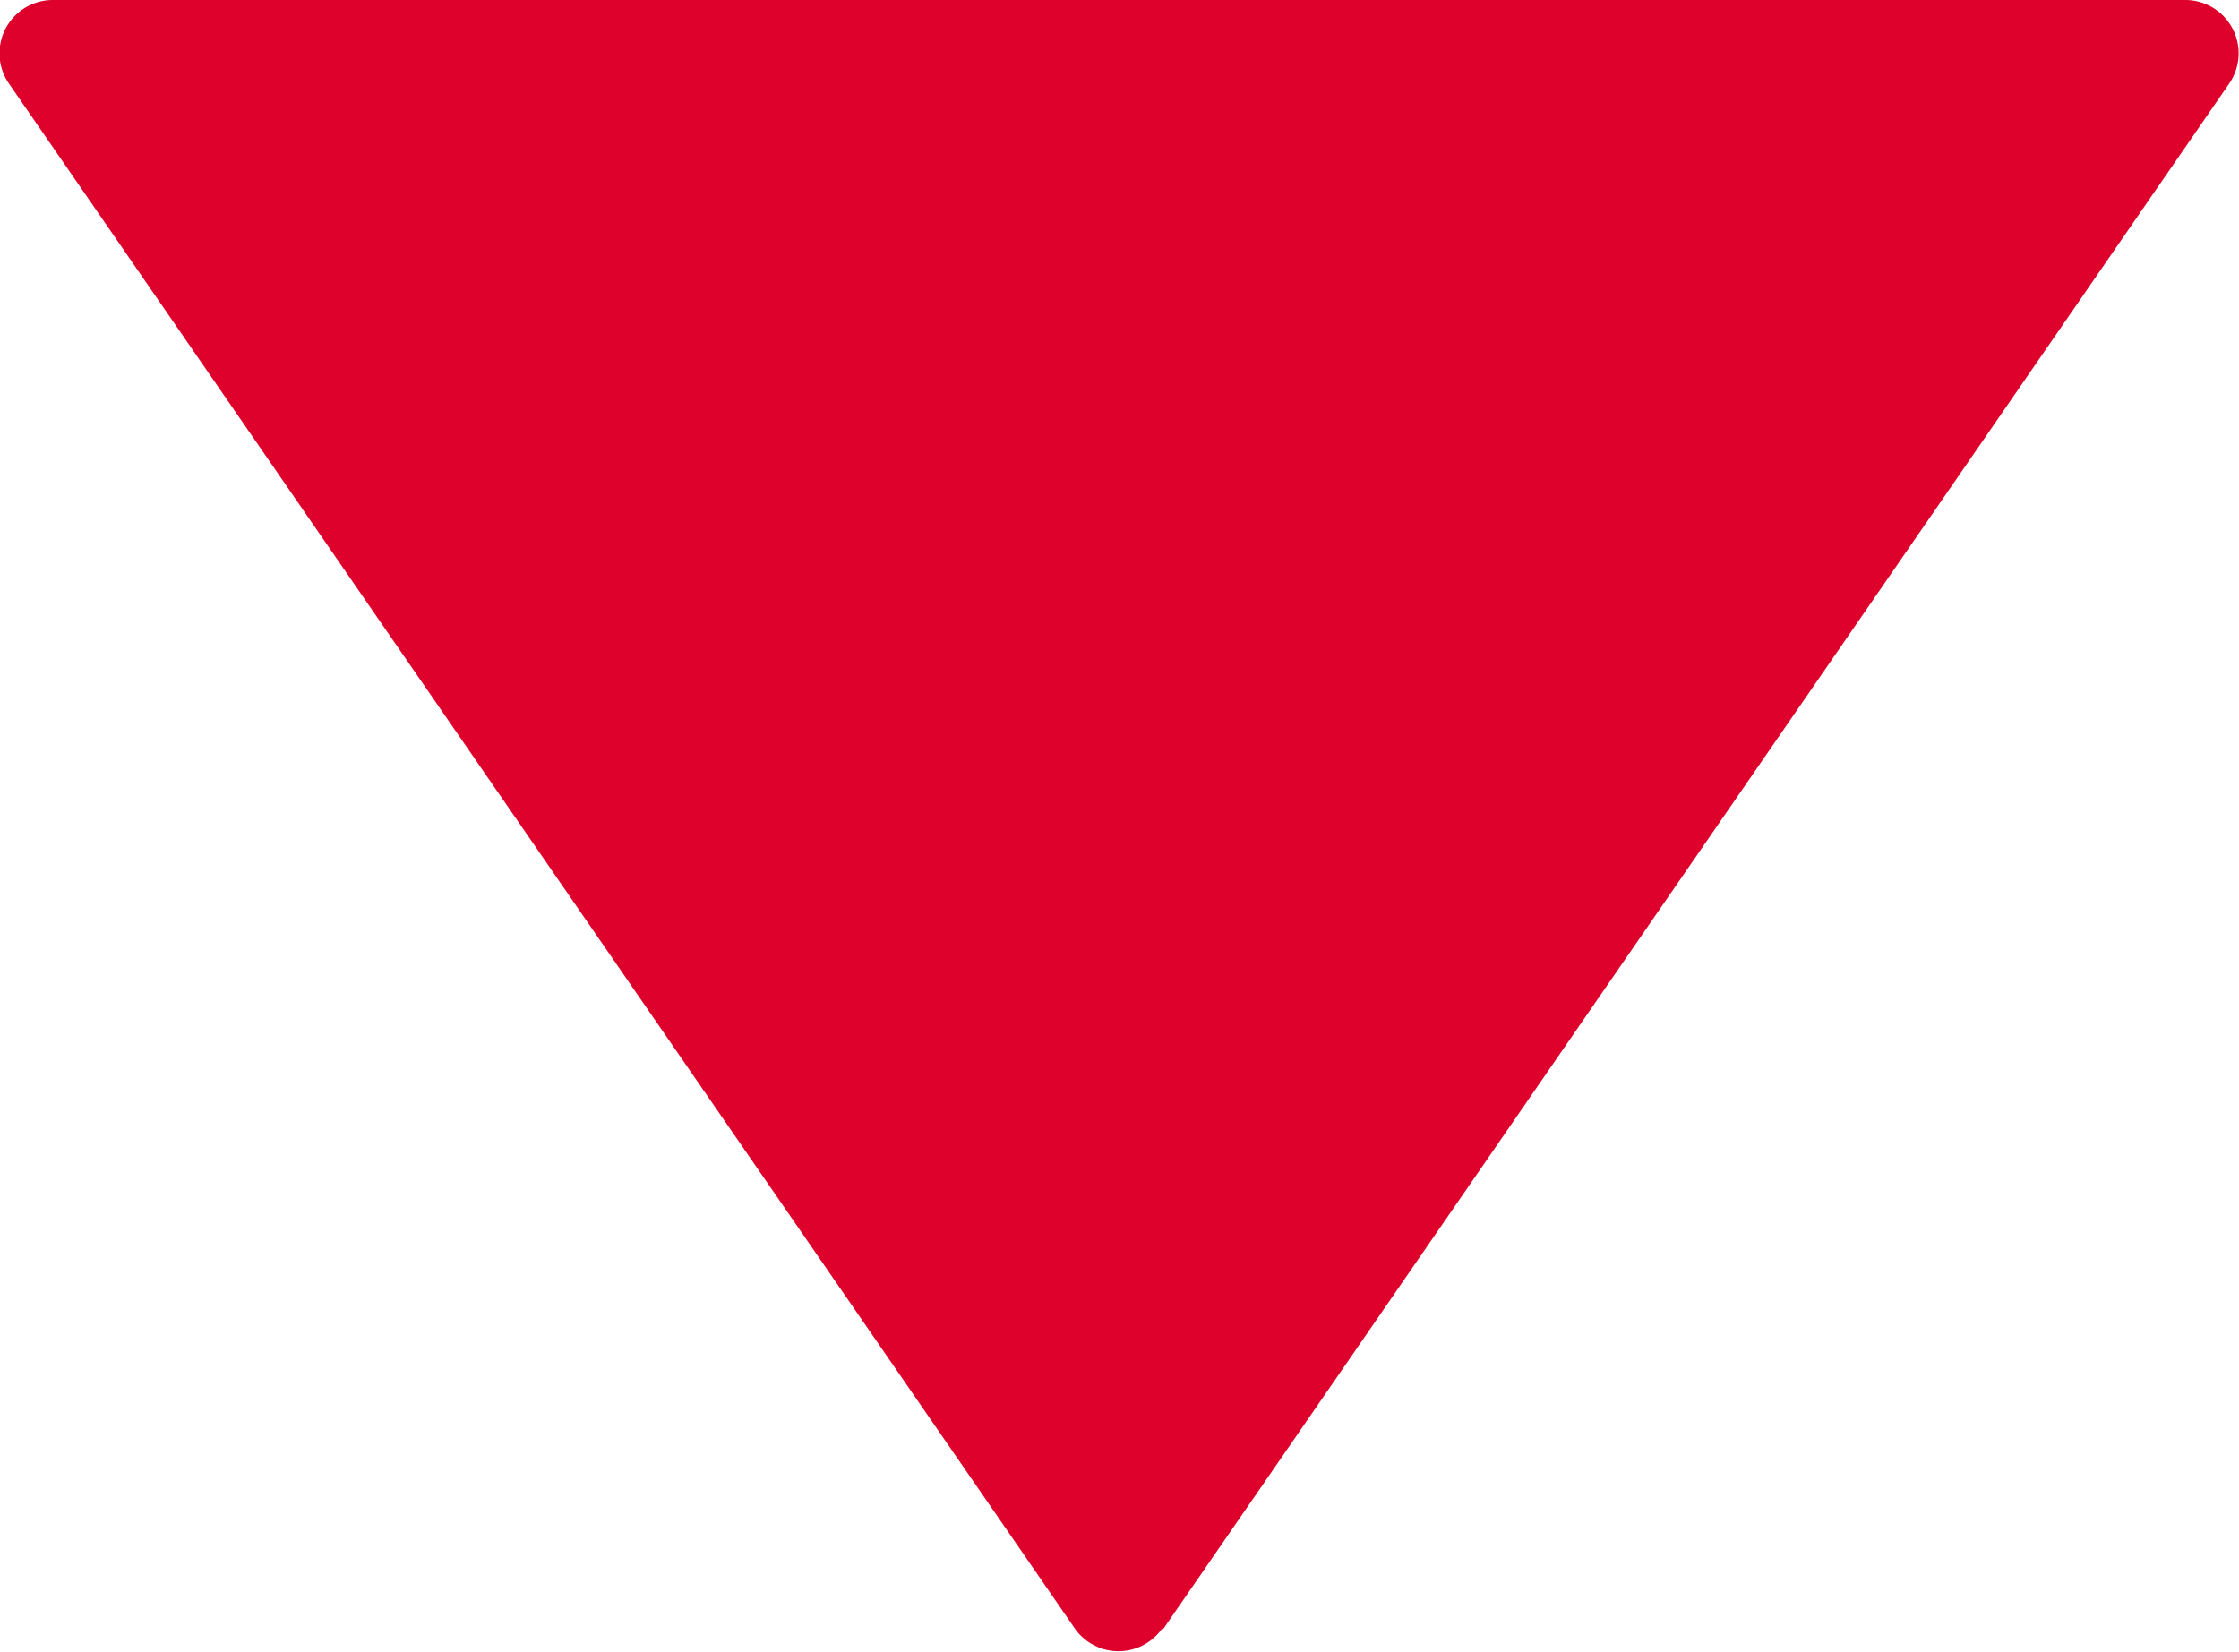 <svg xmlns="http://www.w3.org/2000/svg" width="7.769" height="5.734"><path d="M4.036 5.654L7.735.29A.185.185 0 0 0 7.583 0h-7.4a.185.185 0 0 0-.152.29l3.7 5.364a.185.185 0 0 0 .3 0z" fill="#dd012b"/></svg>